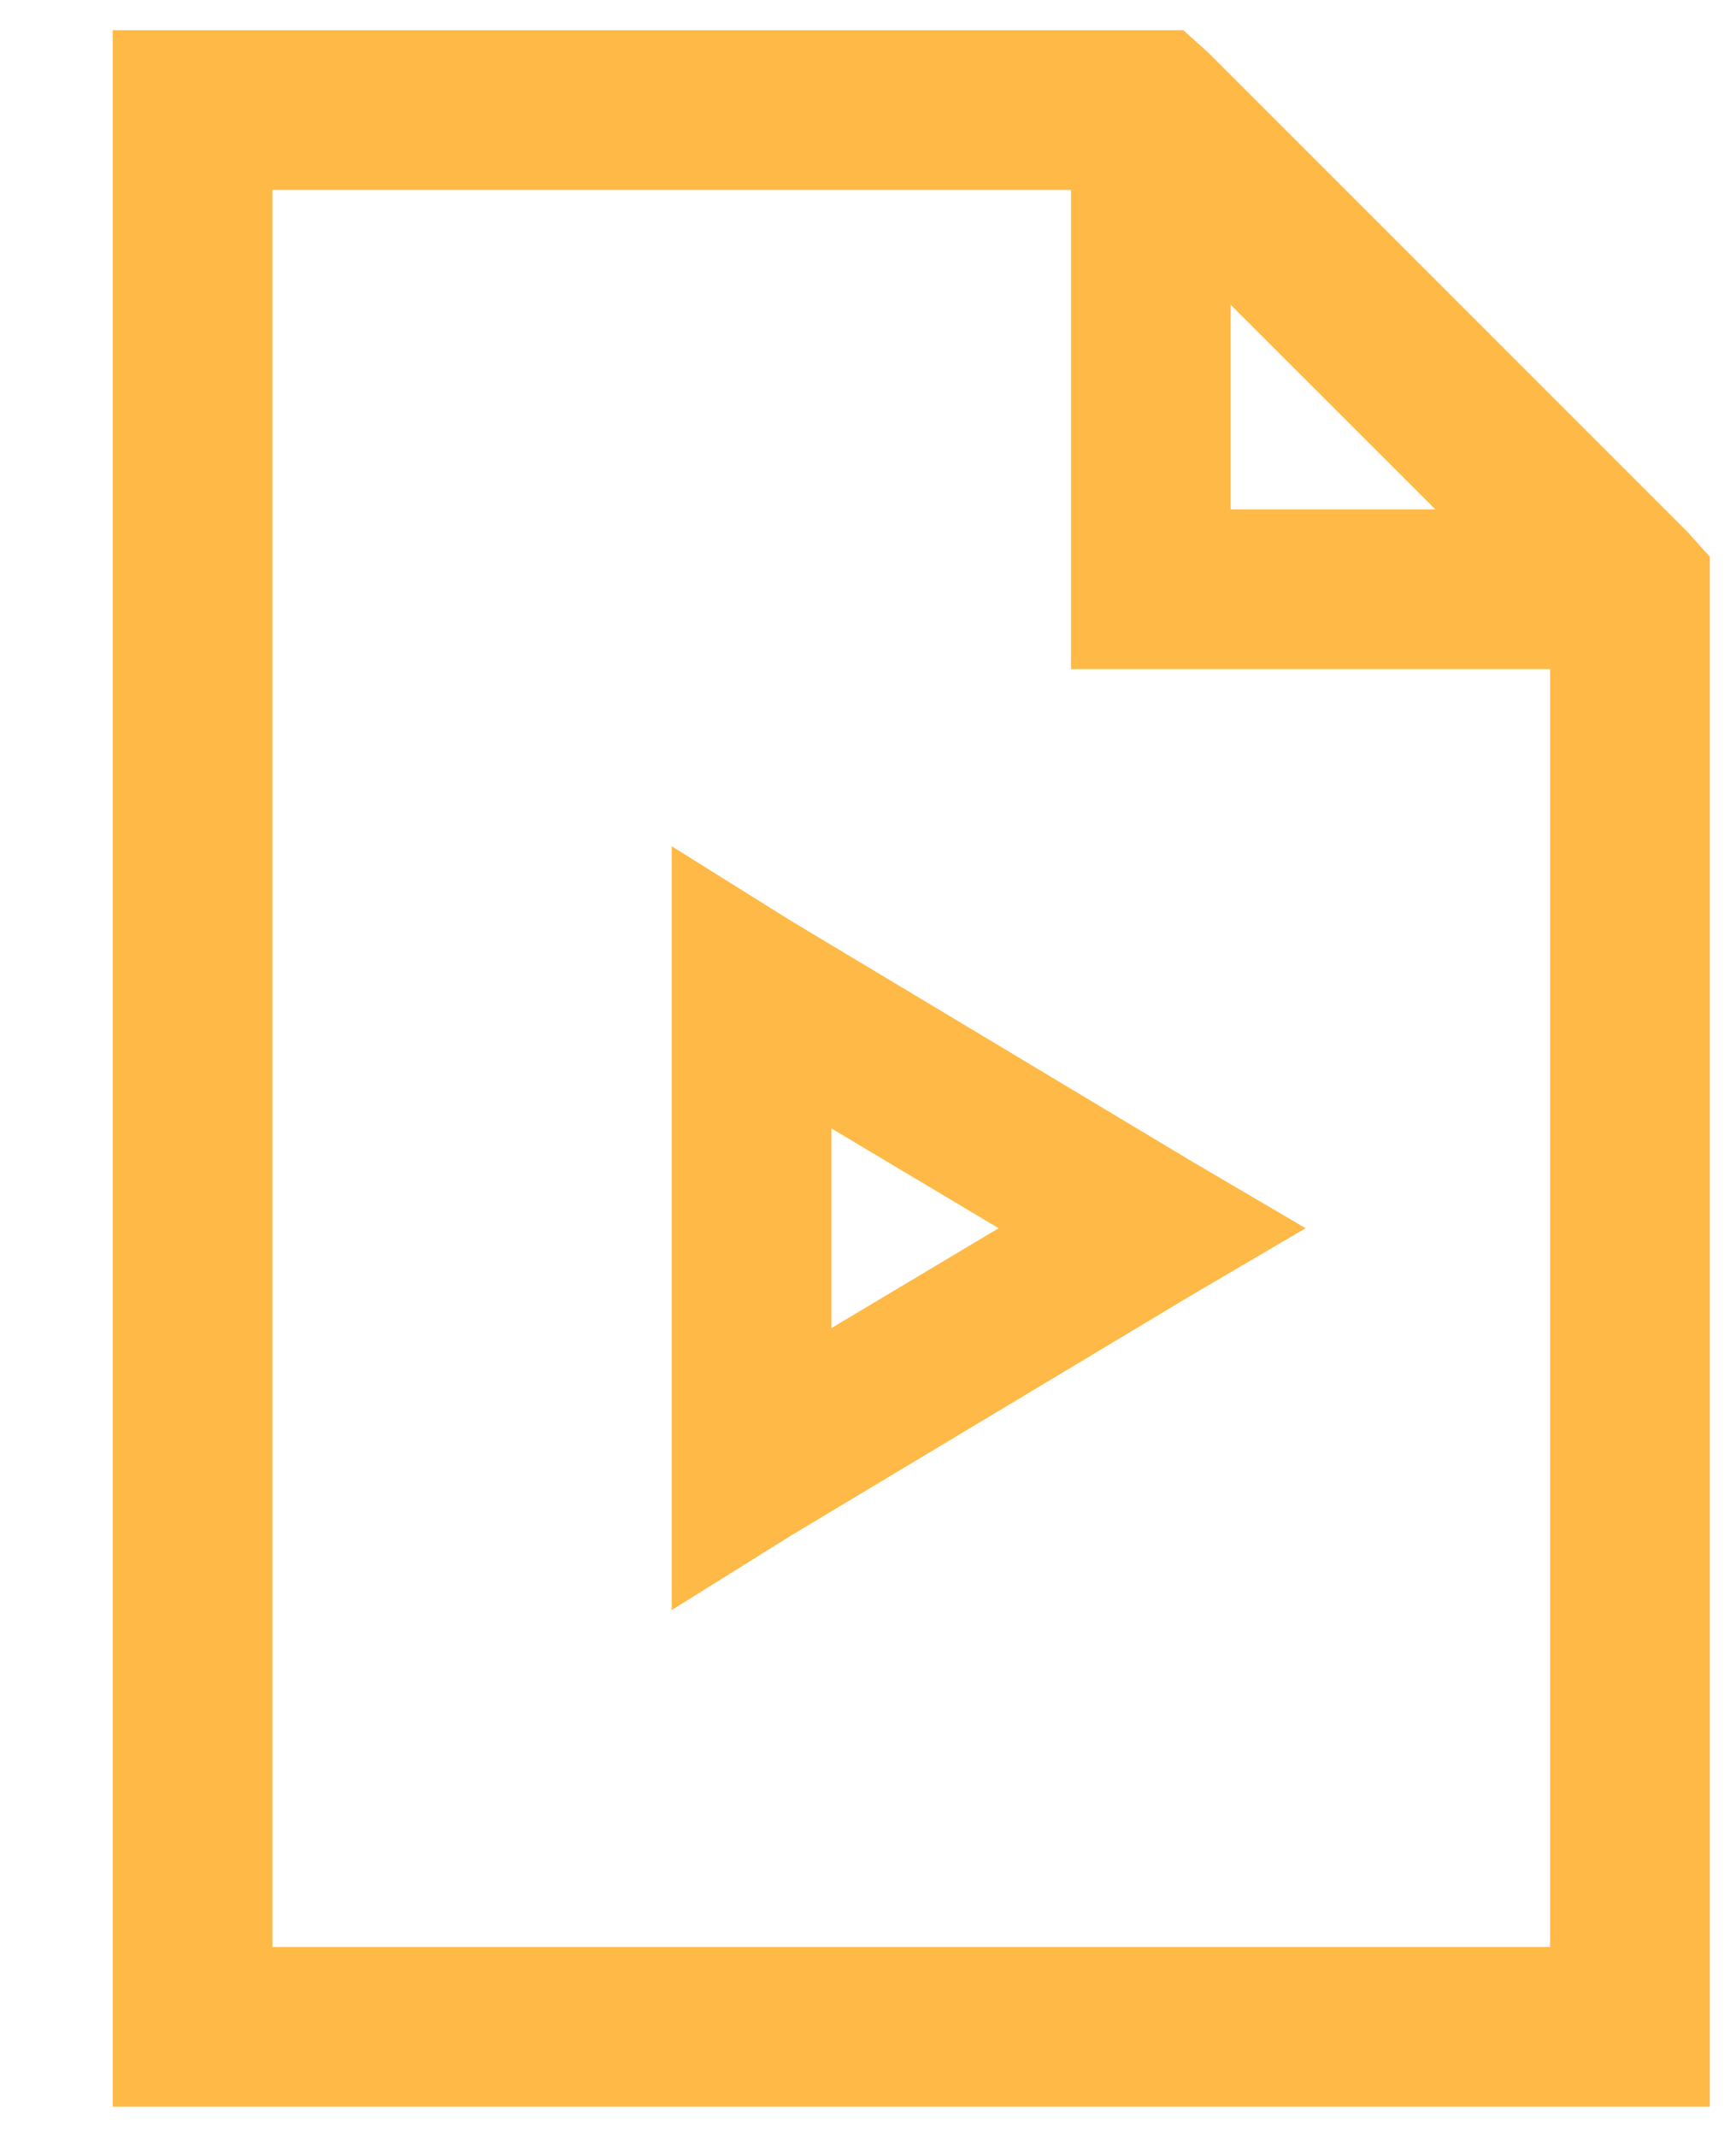 <svg width="13" height="16" viewBox="0 0 13 16" fill="none" xmlns="http://www.w3.org/2000/svg">
<path d="M0.844 0.226V15.774H12.804V4.169L12.636 3.982L9.048 0.394L8.861 0.226H0.844ZM2.04 1.422H8.02V5.01H11.608V14.578H2.04V1.422ZM9.216 2.282L10.749 3.814H9.216V2.282ZM5.03 6.336V12.055L5.927 11.495L8.917 9.701L9.777 9.196L8.917 8.691L5.927 6.897L5.03 6.336ZM6.226 8.449L7.478 9.196L6.226 9.944V8.449Z" fill="#FFB946"/>
</svg>
